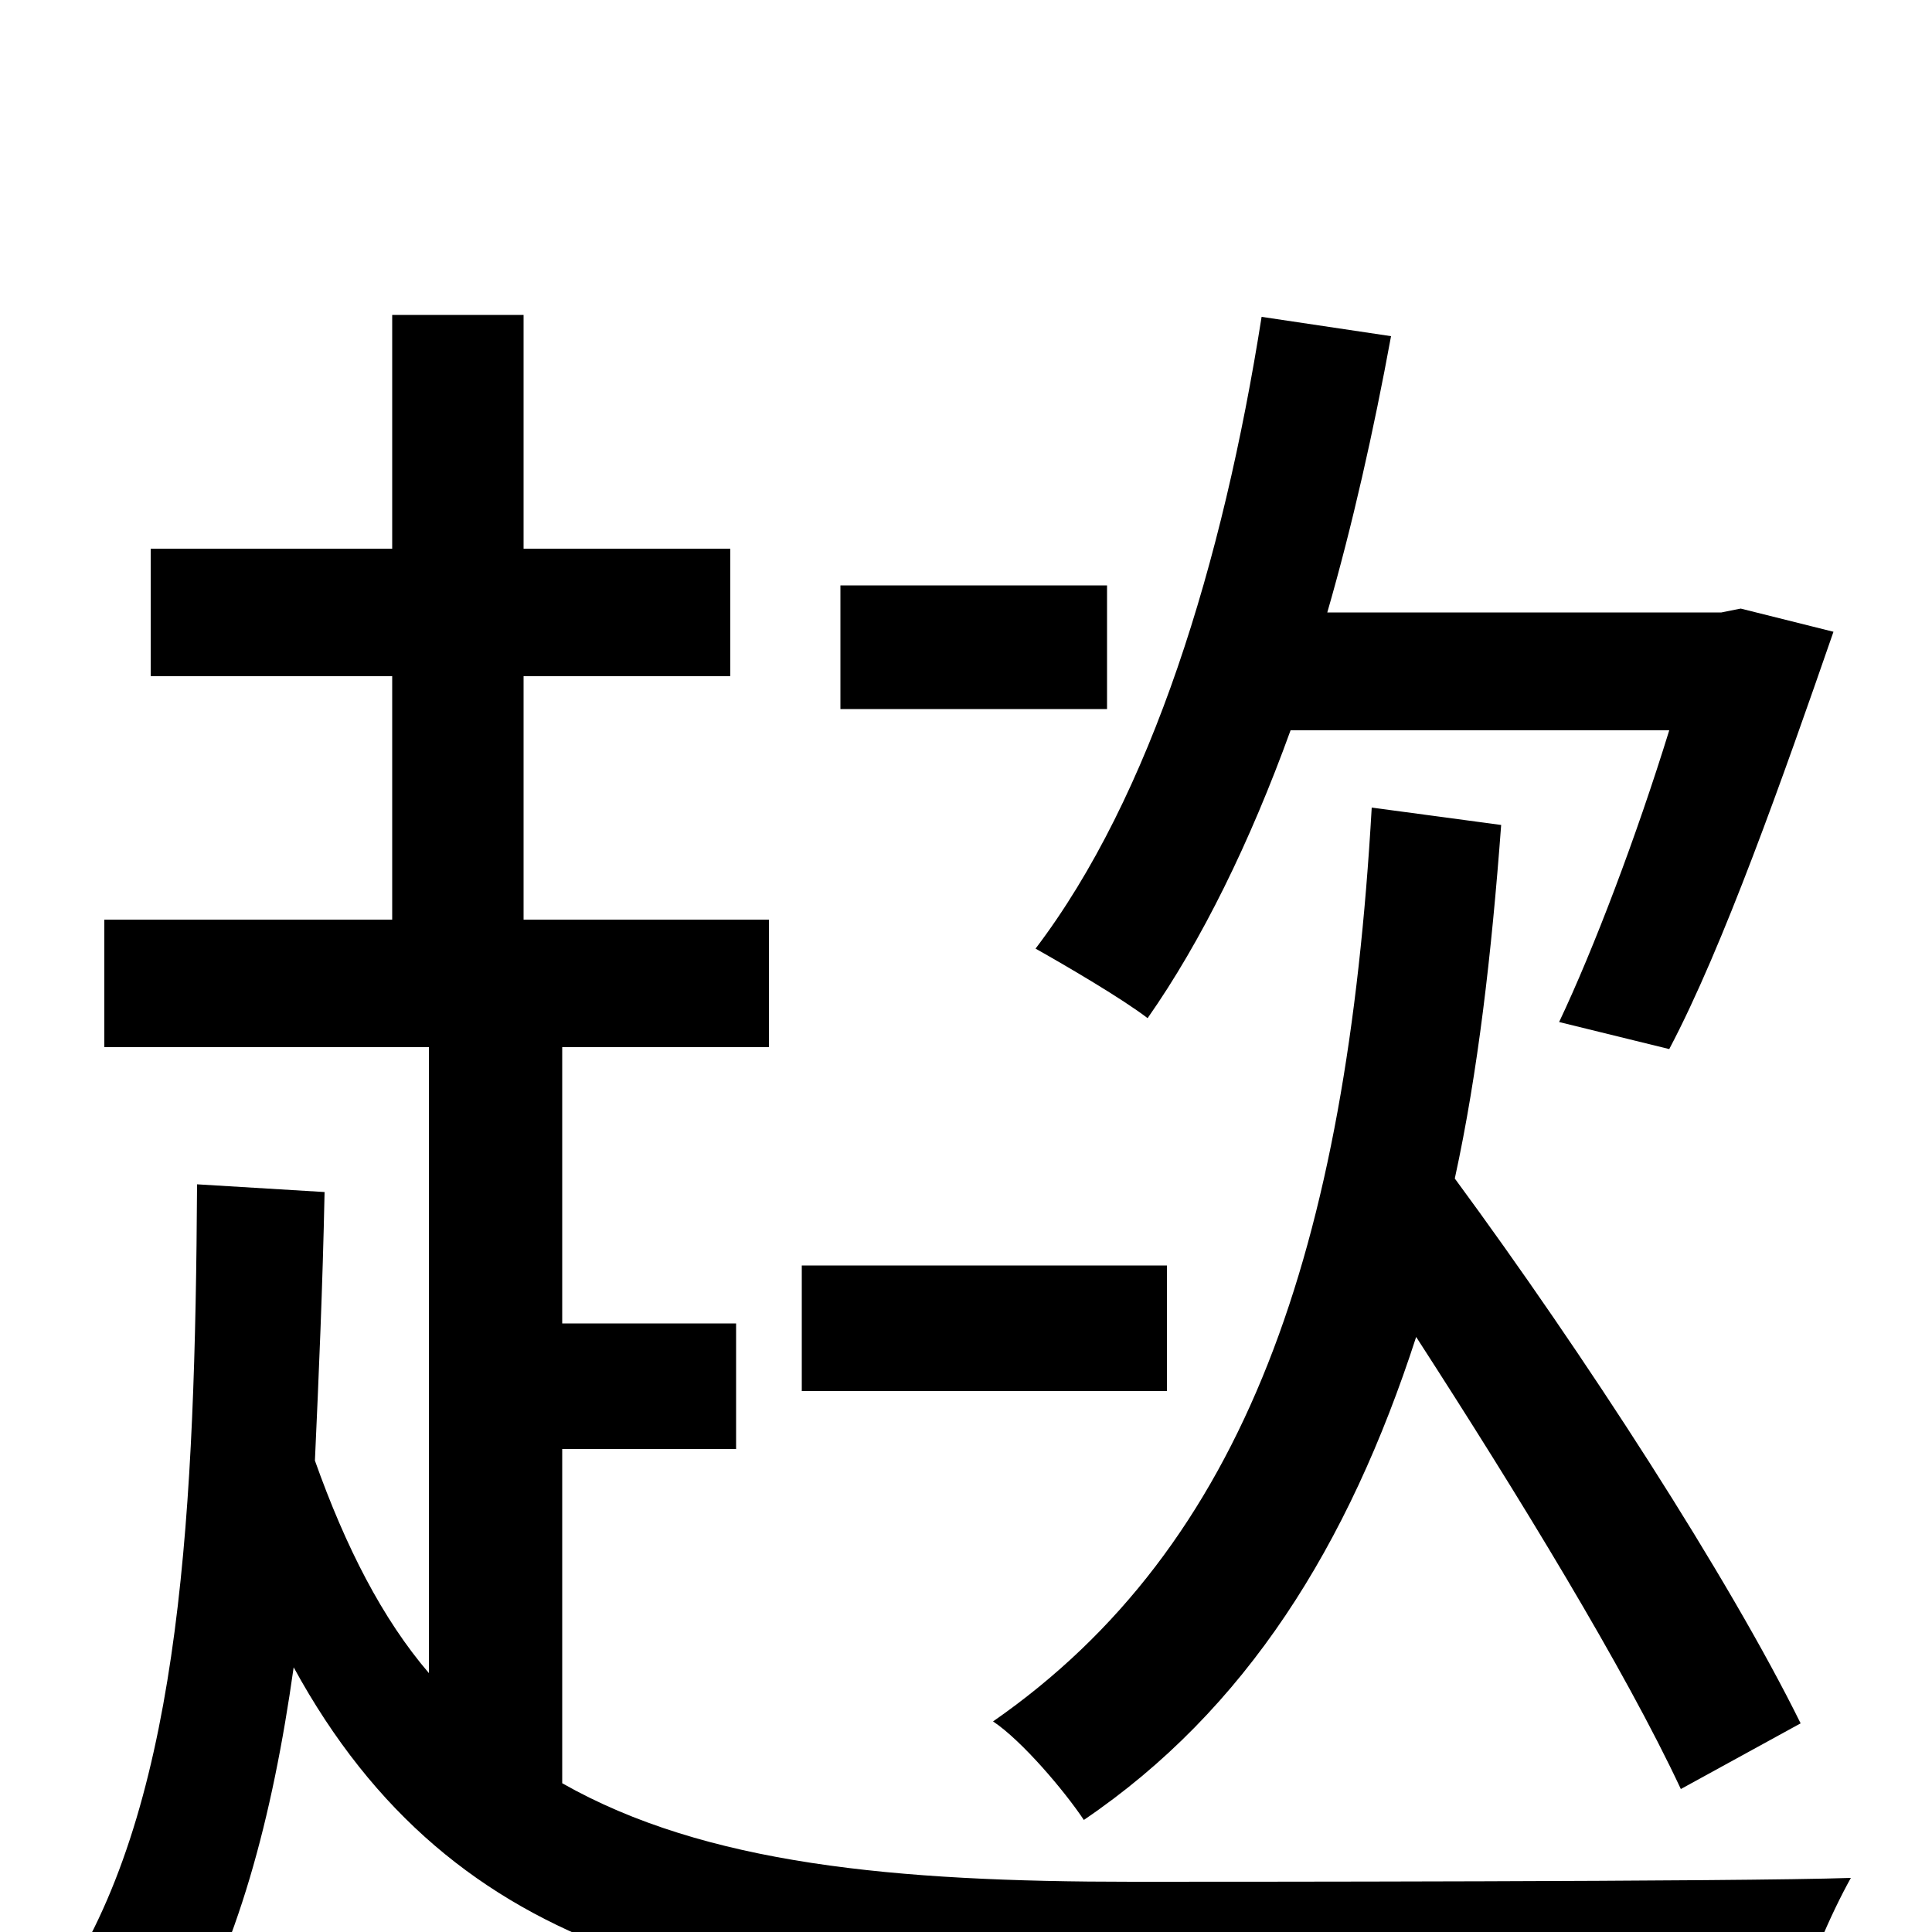 <svg xmlns="http://www.w3.org/2000/svg" viewBox="0 -1000 1000 1000">
	<path fill="#000000" d="M864 -622C847 -567 825 -509 807 -471L864 -457C892 -510 923 -598 949 -673L901 -685L891 -683H687C700 -728 711 -777 720 -826L653 -836C633 -709 596 -588 536 -509C552 -500 581 -483 594 -473C622 -513 647 -564 668 -622ZM710 -582C697 -354 645 -200 514 -109C529 -99 551 -73 561 -58C645 -115 698 -200 733 -308C786 -226 841 -136 870 -74L932 -108C895 -183 820 -299 753 -390C765 -445 772 -506 777 -573ZM573 -697H435V-633H573ZM604 -345H415V-280H604ZM291 -250H381V-315H291V-458H398V-524H271V-650H378V-716H271V-837H203V-716H78V-650H203V-524H54V-458H222V-134C198 -162 179 -199 163 -244C165 -288 167 -334 168 -383L102 -387C101 -220 94 -73 36 21C52 30 79 53 90 64C123 9 141 -59 152 -137C235 15 374 43 585 43H930C934 21 948 -10 958 -28C901 -26 631 -26 586 -26C463 -26 365 -35 291 -77Z"/>
</svg>